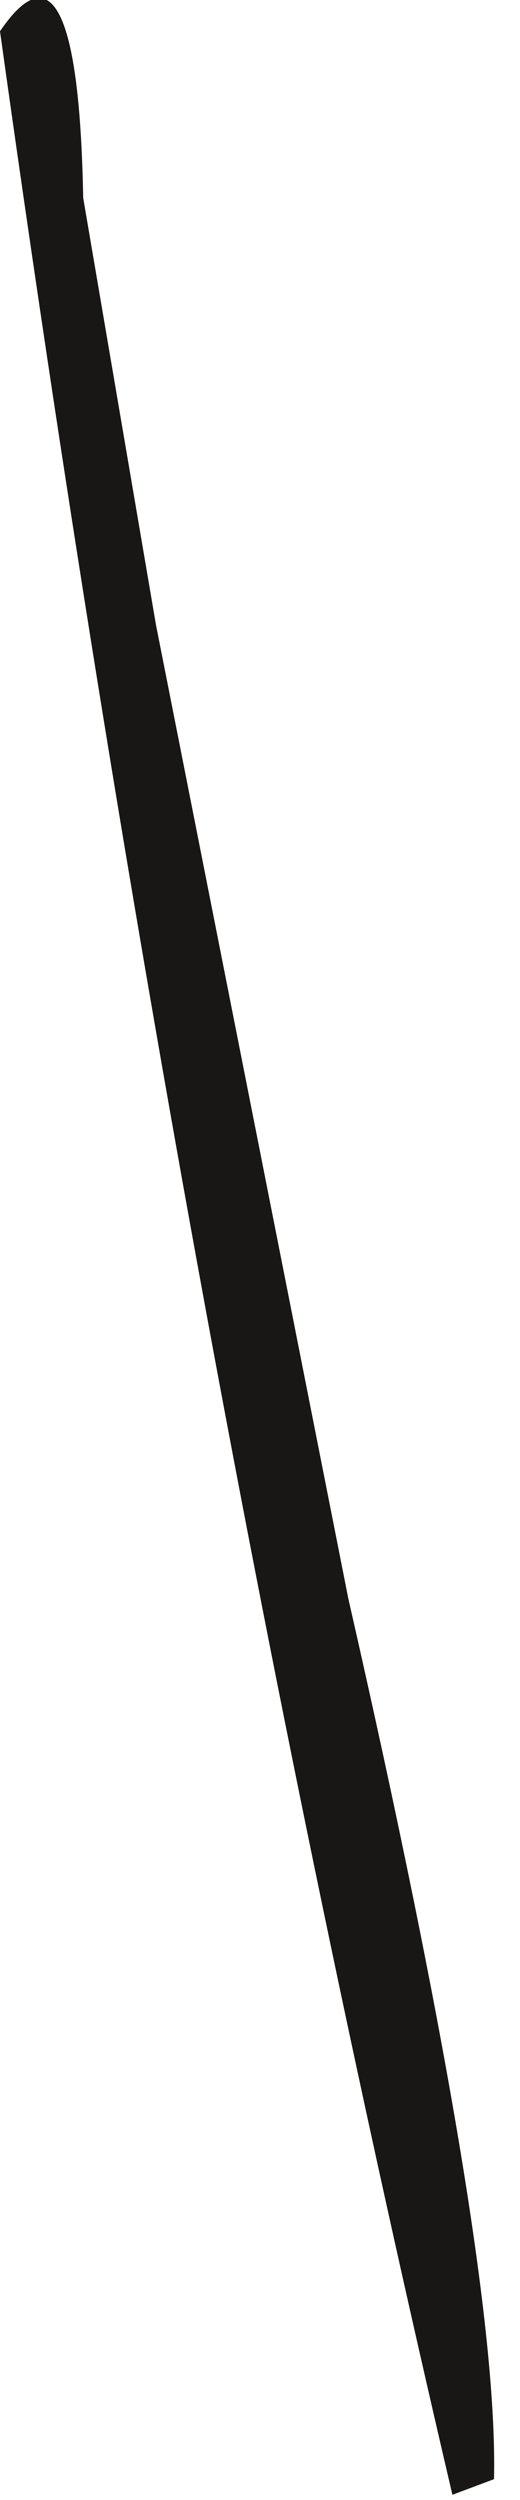 <?xml version="1.0" encoding="utf-8"?>
<svg version="1.1" id="Layer_1"
xmlns="http://www.w3.org/2000/svg"
xmlns:xlink="http://www.w3.org/1999/xlink"
xmlns:author="http://www.sothink.com"
width="5px" height="24px"
xml:space="preserve">
<g id="1946" transform="matrix(1, 0, 0, 1, -8.25, 32.4)">
<path style="fill:#191616;fill-opacity:1" d="M13,-8.6L12.6 -8.45Q10 -19.55 8.25 -32.1Q9 -33.2 9.05 -30.5L9.75 -26.4L11.6 -17.05Q13.05 -10.7 13 -8.6" />
</g>
</svg>
